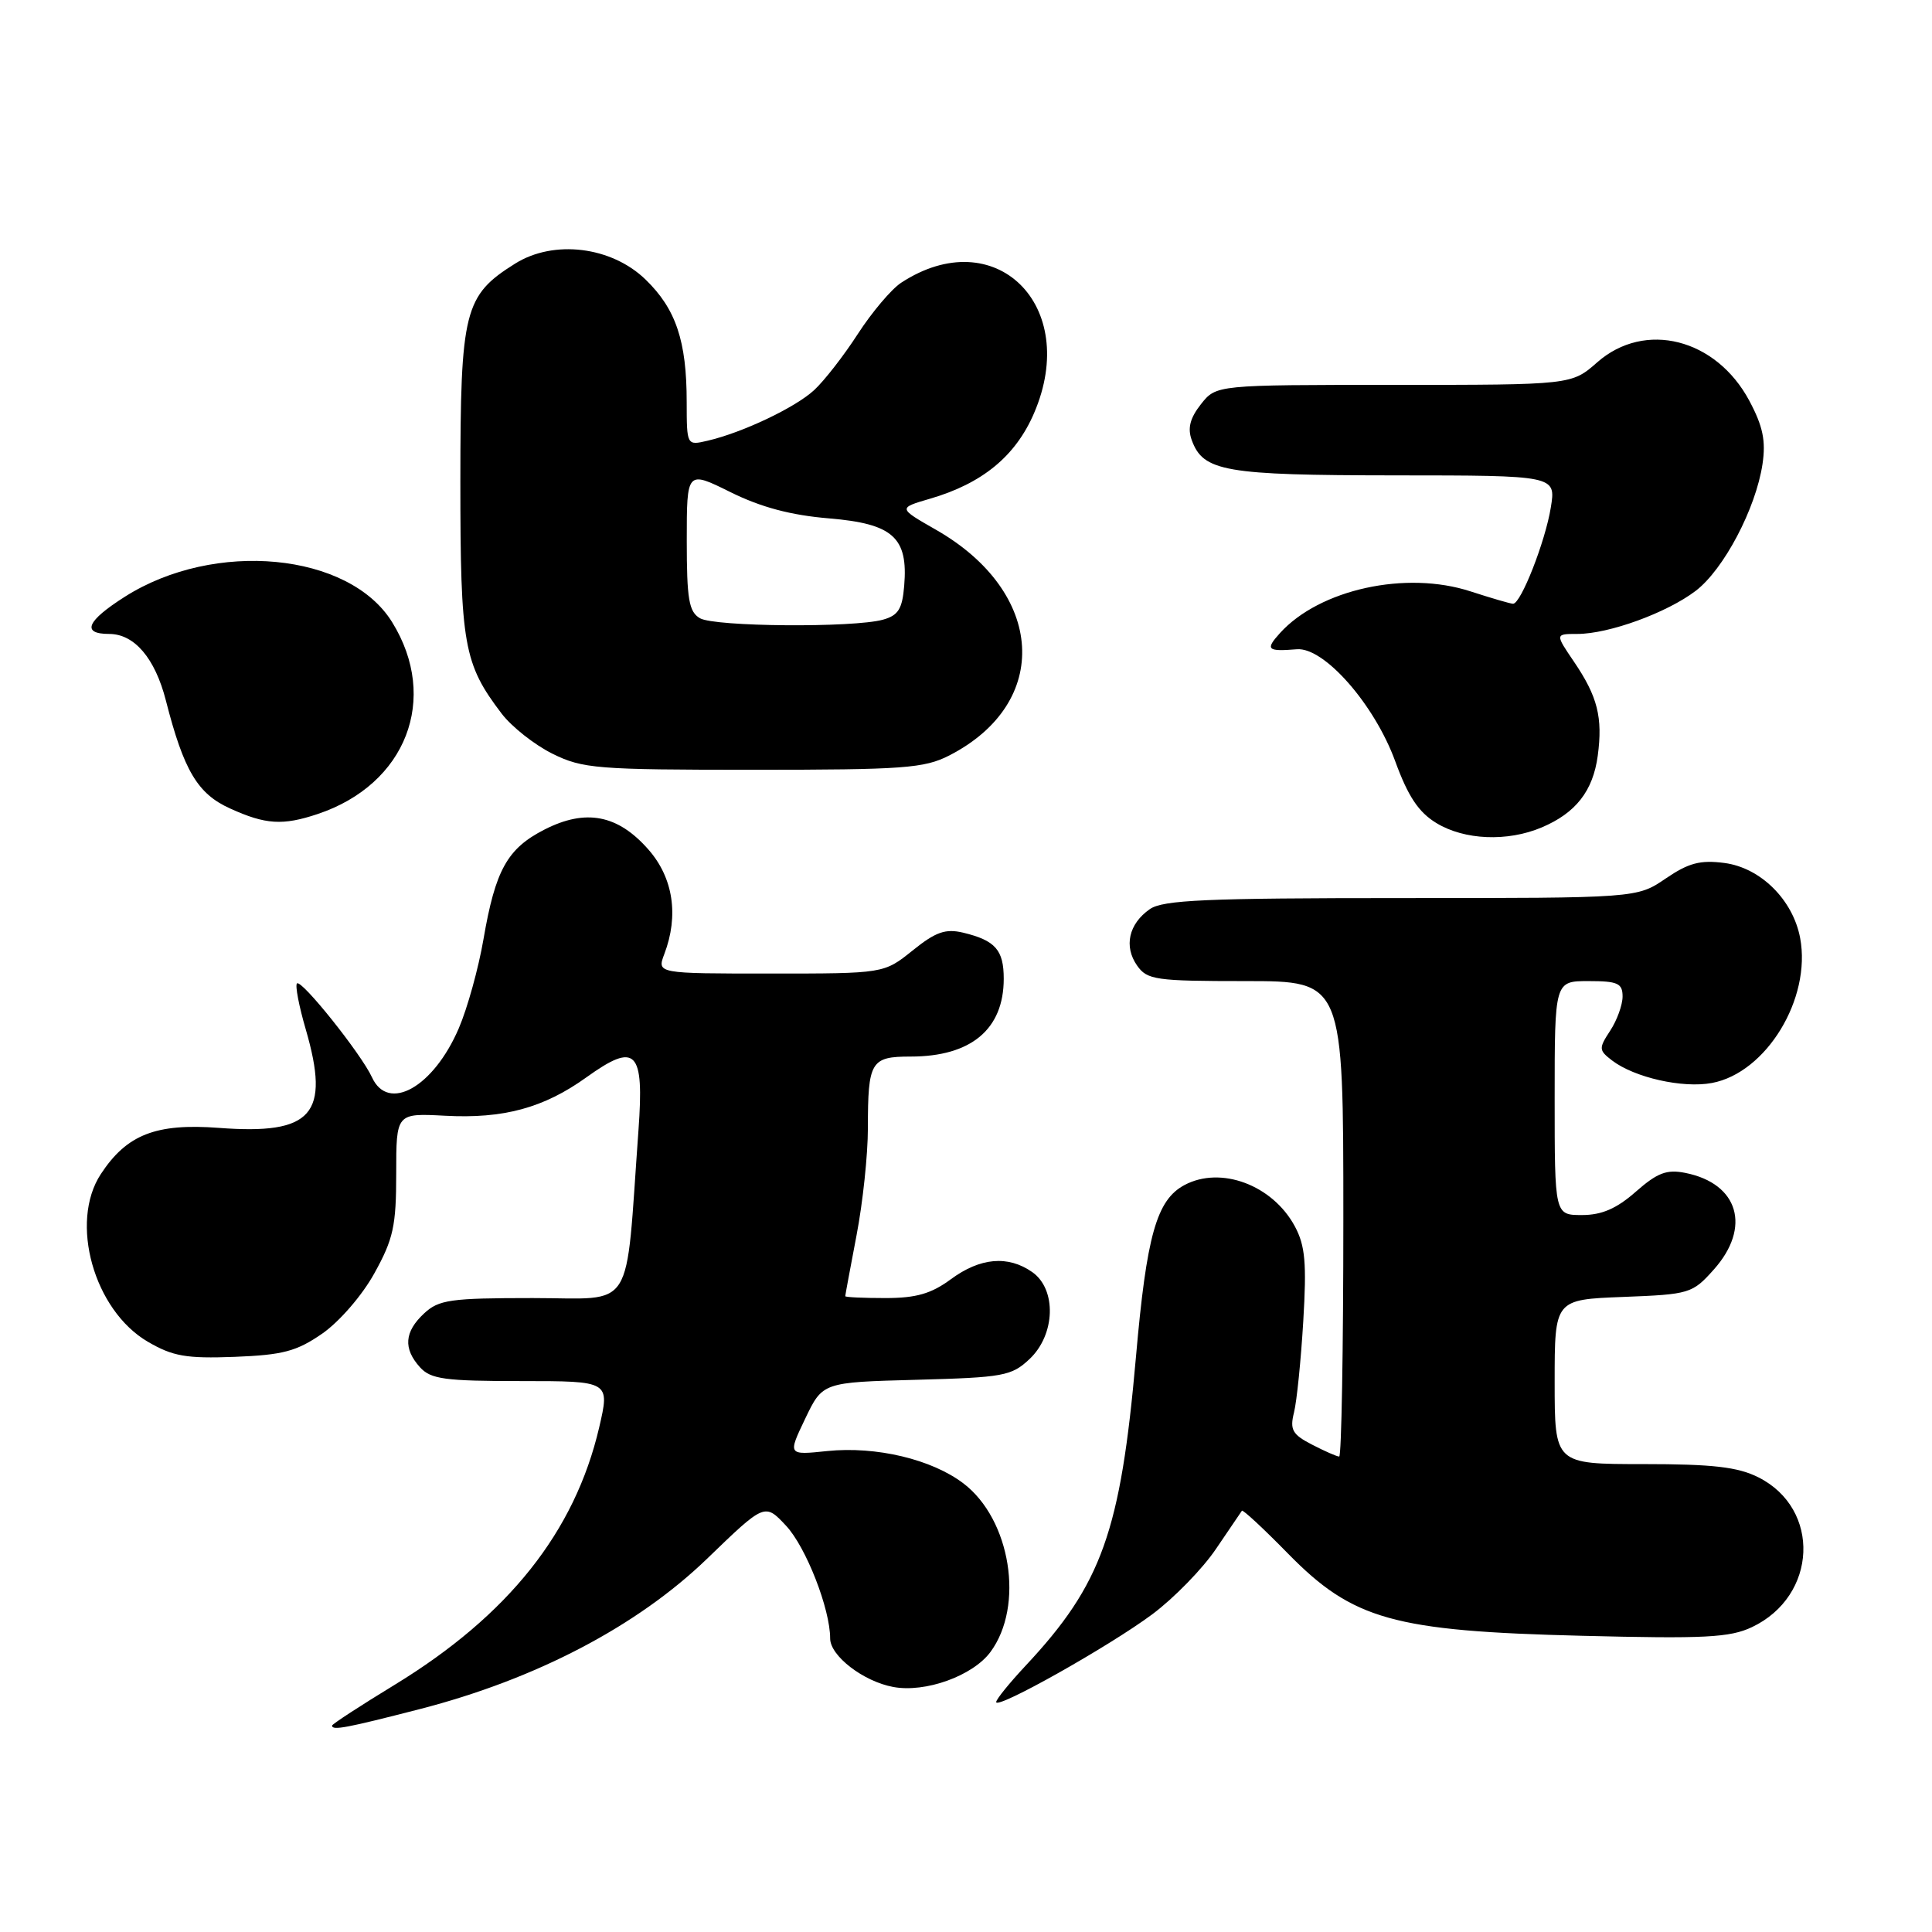 <?xml version="1.0" encoding="UTF-8" standalone="no"?>
<!DOCTYPE svg PUBLIC "-//W3C//DTD SVG 1.1//EN" "http://www.w3.org/Graphics/SVG/1.1/DTD/svg11.dtd" >
<svg xmlns="http://www.w3.org/2000/svg" xmlns:xlink="http://www.w3.org/1999/xlink" version="1.1" viewBox="0 0 256 256">
 <g >
 <path fill="currentColor"
d=" M 55.64 226.46 C 71.01 222.50 84.41 215.49 93.67 206.56 C 101.34 199.15 101.34 199.15 104.16 202.17 C 106.80 205.00 110.00 213.18 110.00 217.11 C 110.00 219.41 114.40 222.80 118.35 223.53 C 122.60 224.33 128.88 222.07 131.23 218.91 C 135.76 212.80 133.93 201.33 127.66 196.56 C 123.46 193.36 116.09 191.61 109.63 192.27 C 104.38 192.82 104.38 192.82 106.69 187.99 C 109.00 183.16 109.00 183.16 121.42 182.83 C 132.96 182.52 134.03 182.33 136.42 180.08 C 139.85 176.85 140.03 170.84 136.78 168.56 C 133.57 166.31 129.88 166.64 126.00 169.50 C 123.39 171.43 121.39 172.00 117.31 172.00 C 114.39 172.00 112.00 171.89 112.00 171.75 C 112.00 171.61 112.68 167.97 113.50 163.66 C 114.33 159.35 115.00 152.98 115.00 149.49 C 115.00 140.64 115.38 140.00 120.66 140.00 C 128.67 140.00 133.00 136.39 133.00 129.69 C 133.00 125.87 131.89 124.61 127.61 123.58 C 125.28 123.03 123.98 123.48 120.92 125.95 C 117.12 129.00 117.12 129.00 102.08 129.00 C 87.05 129.00 87.05 129.00 88.02 126.43 C 89.97 121.32 89.21 116.31 85.92 112.57 C 81.87 107.95 77.62 107.13 72.15 109.92 C 67.21 112.44 65.64 115.28 64.06 124.47 C 63.40 128.31 61.93 133.61 60.79 136.26 C 57.44 144.06 51.44 147.44 49.29 142.75 C 47.88 139.67 39.94 129.73 39.35 130.31 C 39.09 130.57 39.61 133.30 40.51 136.38 C 43.79 147.68 41.40 150.39 29.00 149.45 C 20.66 148.82 16.80 150.33 13.36 155.57 C 9.17 161.96 12.44 173.61 19.59 177.79 C 22.90 179.72 24.67 180.03 31.09 179.79 C 37.49 179.54 39.30 179.06 42.70 176.71 C 44.97 175.13 47.99 171.65 49.61 168.71 C 52.12 164.18 52.50 162.45 52.50 155.50 C 52.50 147.50 52.50 147.50 58.96 147.84 C 66.71 148.26 72.05 146.81 77.69 142.76 C 84.28 138.03 85.37 139.14 84.60 149.76 C 82.82 174.33 84.29 172.00 70.59 172.00 C 59.68 172.00 58.14 172.22 56.19 174.04 C 53.58 176.47 53.41 178.69 55.65 181.17 C 57.08 182.75 58.95 183.00 69.07 183.00 C 80.82 183.00 80.82 183.00 79.39 189.16 C 76.16 202.97 67.39 214.02 52.32 223.23 C 47.74 226.02 44.00 228.46 44.00 228.65 C 44.00 229.33 45.89 228.97 55.64 226.46 Z  M 152.70 213.89 C 155.55 211.76 159.34 207.88 161.11 205.26 C 162.88 202.64 164.43 200.36 164.56 200.18 C 164.69 200.01 167.43 202.55 170.65 205.84 C 179.26 214.63 184.62 216.13 209.61 216.75 C 225.88 217.16 229.22 216.99 232.15 215.60 C 240.83 211.48 241.32 199.93 232.99 195.75 C 230.26 194.38 226.94 194.00 217.75 194.00 C 206.00 194.00 206.00 194.00 206.00 183.10 C 206.00 172.20 206.00 172.20 215.08 171.85 C 223.89 171.51 224.25 171.40 227.08 168.23 C 232.08 162.64 230.38 156.83 223.33 155.42 C 220.86 154.92 219.62 155.39 216.76 157.90 C 214.21 160.15 212.24 161.00 209.62 161.00 C 206.00 161.00 206.00 161.00 206.00 145.50 C 206.00 130.00 206.00 130.00 210.50 130.00 C 214.36 130.00 215.00 130.29 215.00 132.04 C 215.00 133.15 214.26 135.20 213.36 136.57 C 211.82 138.92 211.84 139.16 213.61 140.52 C 216.57 142.78 222.97 144.23 226.84 143.50 C 234.05 142.15 240.03 132.32 238.53 124.30 C 237.58 119.23 233.29 114.98 228.50 114.35 C 225.29 113.93 223.75 114.34 220.71 116.41 C 216.91 119.00 216.91 119.00 185.68 119.00 C 159.82 119.00 154.08 119.25 152.35 120.47 C 149.56 122.42 148.89 125.40 150.67 127.94 C 152.00 129.84 153.11 130.00 165.06 130.00 C 178.00 130.00 178.00 130.00 178.00 161.50 C 178.00 178.82 177.75 193.00 177.45 193.00 C 177.15 193.00 175.53 192.29 173.85 191.42 C 171.25 190.08 170.89 189.45 171.46 187.17 C 171.83 185.70 172.38 180.25 172.69 175.06 C 173.15 167.35 172.95 165.06 171.57 162.49 C 168.62 157.02 161.76 154.45 156.94 157.03 C 153.26 159.00 151.93 163.68 150.52 179.80 C 148.48 202.96 146.00 209.91 135.92 220.69 C 133.76 223.00 132.00 225.17 132.00 225.53 C 132.00 226.57 147.01 218.13 152.70 213.89 Z  M 204.28 109.64 C 208.80 107.73 211.08 104.81 211.71 100.14 C 212.39 95.06 211.69 92.29 208.56 87.68 C 206.06 84.00 206.06 84.00 209.00 84.00 C 213.18 84.00 220.87 81.20 224.69 78.29 C 228.41 75.45 232.65 67.40 233.54 61.50 C 234.00 58.42 233.60 56.49 231.80 53.11 C 227.39 44.85 217.96 42.46 211.65 48.00 C 208.24 51.00 208.24 51.00 184.69 51.00 C 161.15 51.00 161.15 51.00 159.13 53.56 C 157.68 55.40 157.34 56.75 157.91 58.31 C 159.43 62.48 162.25 62.97 184.84 62.99 C 206.18 63.00 206.18 63.00 205.49 67.25 C 204.76 71.76 201.53 80.00 200.49 80.00 C 200.15 80.00 197.63 79.26 194.88 78.37 C 186.33 75.57 174.86 78.08 169.60 83.89 C 167.62 86.08 167.91 86.35 171.84 86.03 C 175.45 85.73 182.12 93.33 184.87 100.86 C 186.57 105.52 187.96 107.62 190.33 109.06 C 194.04 111.32 199.74 111.56 204.28 109.64 Z  M 42.10 107.86 C 53.82 103.94 58.23 92.57 51.96 82.44 C 46.26 73.22 28.45 71.52 16.56 79.06 C 11.48 82.28 10.75 84.00 14.46 84.00 C 17.81 84.00 20.54 87.21 21.98 92.82 C 24.35 102.10 26.18 105.18 30.47 107.12 C 35.19 109.27 37.47 109.41 42.10 107.86 Z  M 125.79 100.10 C 139.37 93.13 138.49 78.46 124.01 70.19 C 118.99 67.32 118.99 67.32 123.24 66.08 C 130.17 64.06 134.57 60.44 137.02 54.74 C 143.17 40.44 131.83 29.33 119.40 37.47 C 118.11 38.32 115.53 41.37 113.66 44.26 C 111.80 47.14 109.19 50.49 107.87 51.70 C 105.35 54.02 98.39 57.32 93.75 58.40 C 91.00 59.04 91.00 59.04 90.99 53.27 C 90.99 45.17 89.56 40.94 85.54 37.04 C 81.01 32.65 73.36 31.72 68.24 34.94 C 61.51 39.16 61.01 41.15 61.00 63.78 C 61.00 85.50 61.44 87.95 66.48 94.57 C 67.82 96.32 70.84 98.70 73.20 99.87 C 77.20 101.85 79.07 102.00 99.79 102.00 C 119.73 102.00 122.47 101.80 125.79 100.10 Z  M 92.75 81.92 C 91.28 81.07 91.00 79.40 91.00 71.62 C 91.00 62.34 91.00 62.34 96.79 65.21 C 100.83 67.21 104.78 68.27 109.87 68.69 C 118.33 69.40 120.35 71.21 119.81 77.63 C 119.56 80.69 119.02 81.55 117.00 82.11 C 113.07 83.20 94.69 83.05 92.75 81.92 Z "/>
</g>
</svg>